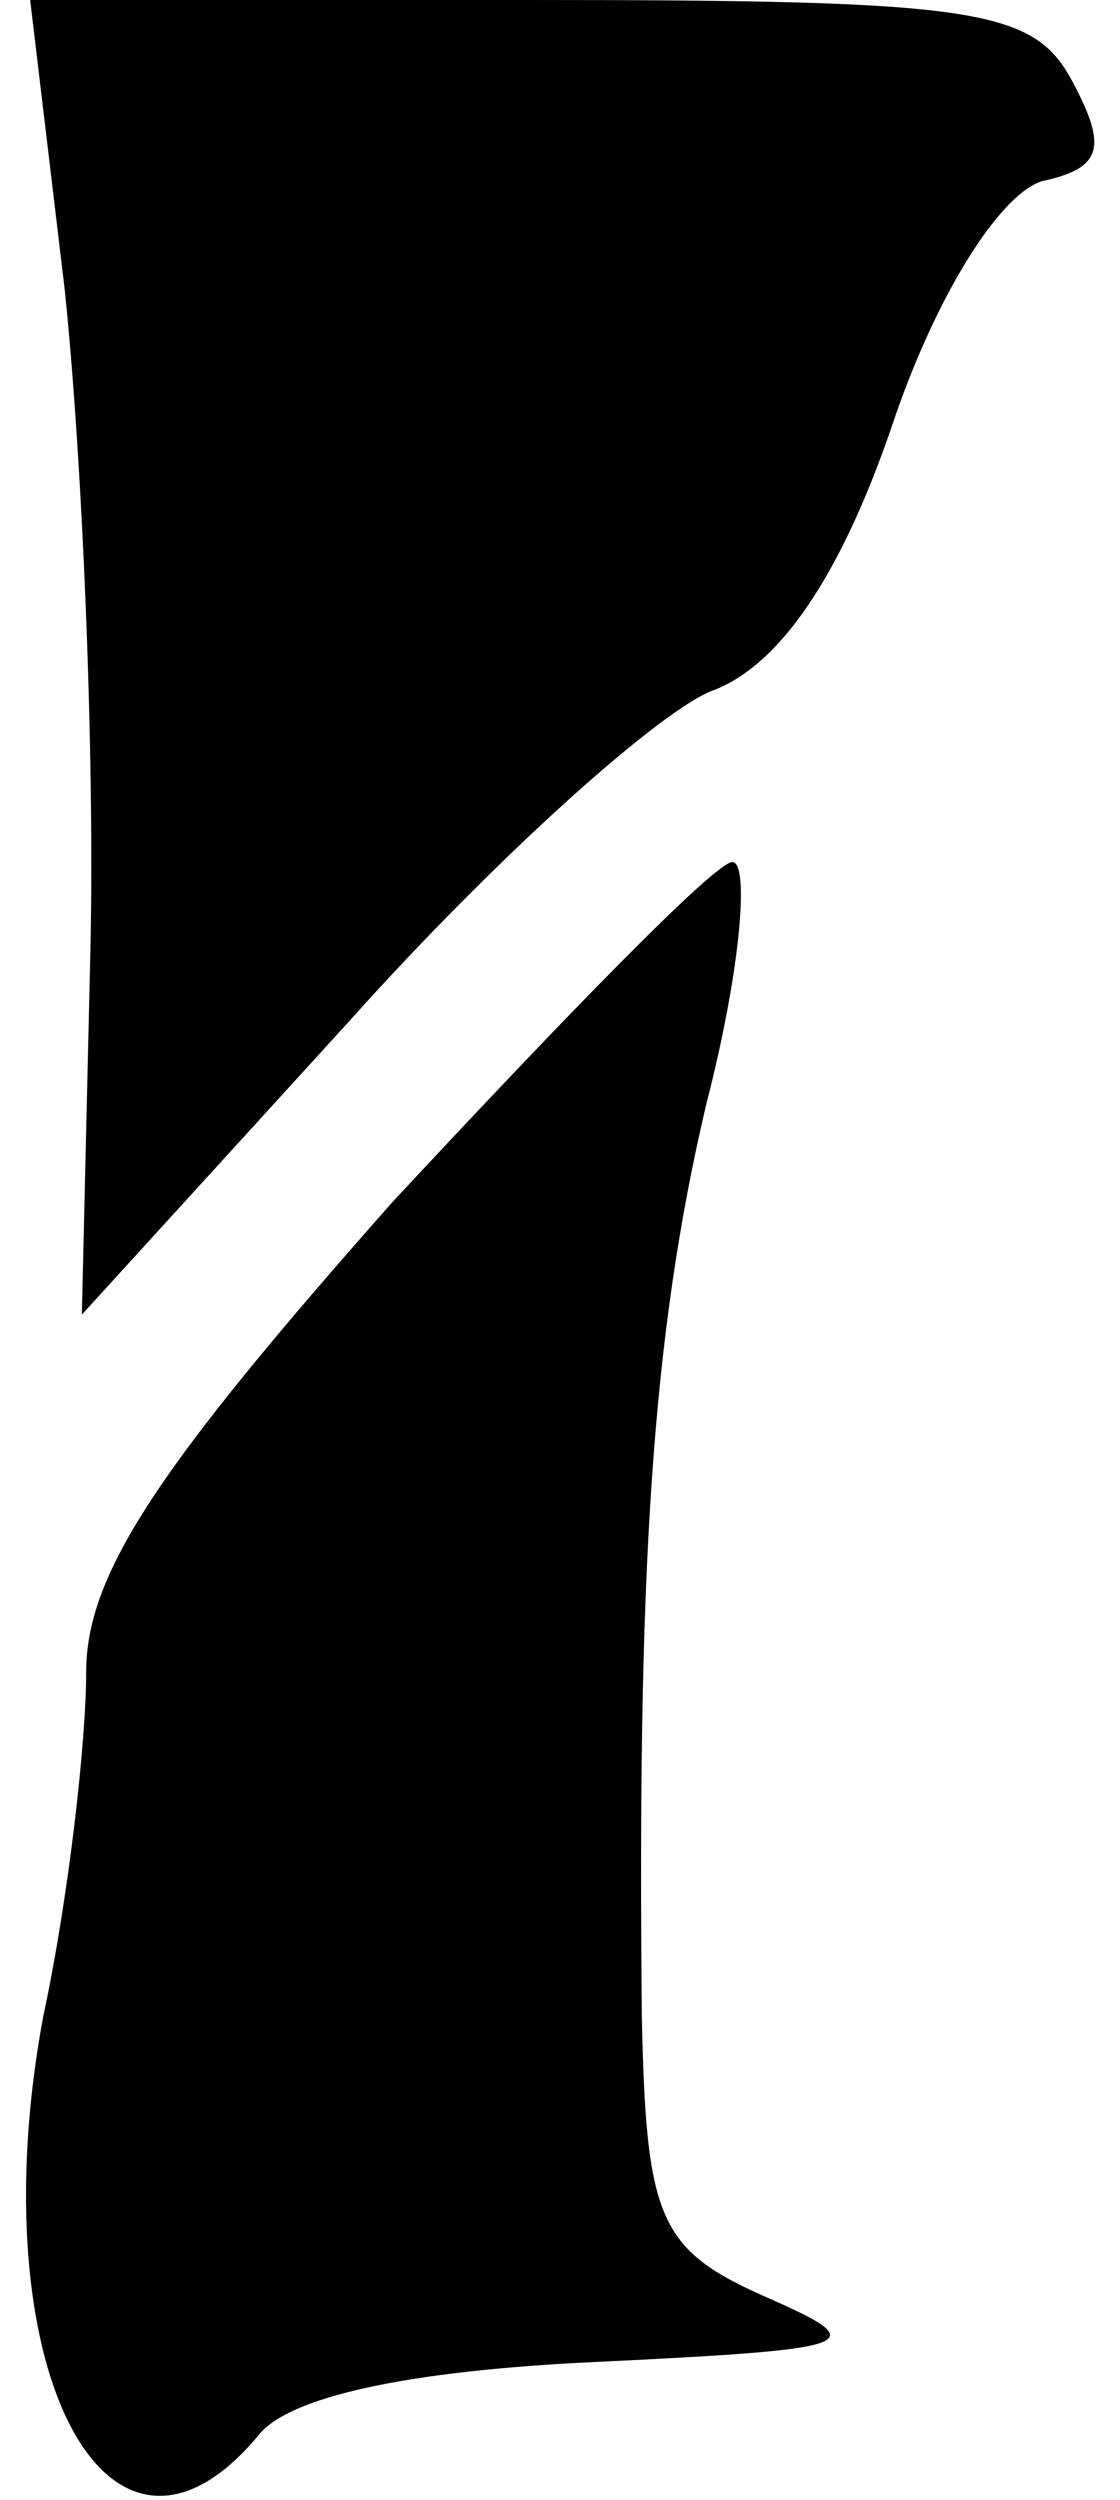 <?xml version="1.0" standalone="no"?>
<!DOCTYPE svg PUBLIC "-//W3C//DTD SVG 20010904//EN"
 "http://www.w3.org/TR/2001/REC-SVG-20010904/DTD/svg10.dtd">
<svg version="1.0" xmlns="http://www.w3.org/2000/svg"
 width="26pt" height="58pt" viewBox="0 0 26 58"
 preserveAspectRatio="xMidYMid meet">
<g transform="translate(0,58) scale(0.1,-0.1)"
fill="#000000" stroke="none">
<path fill="#000000" stroke="none" d="M15 513 c4 -38 7 -106 6 -153 l-2 -85
62 68 c34 38 73 73 85 77 15 6 29 26 41 61 10 30 25 54 35 57 14 3 15 8 7 23
-9 17 -22 19 -126 19 l-116 0 8 -67z"/>
<path fill="#000000" stroke="none" d="M91 301 c-54 -61 -71 -86 -71 -109 0
-16 -4 -52 -10 -80 -15 -81 15 -139 50 -97 7 9 35 15 78 17 62 3 65 4 40 15
-25 11 -28 18 -29 65 -1 102 2 157 15 212 8 31 10 56 6 56 -4 0 -39 -36 -79
-79z"/>
</g>
</svg>

